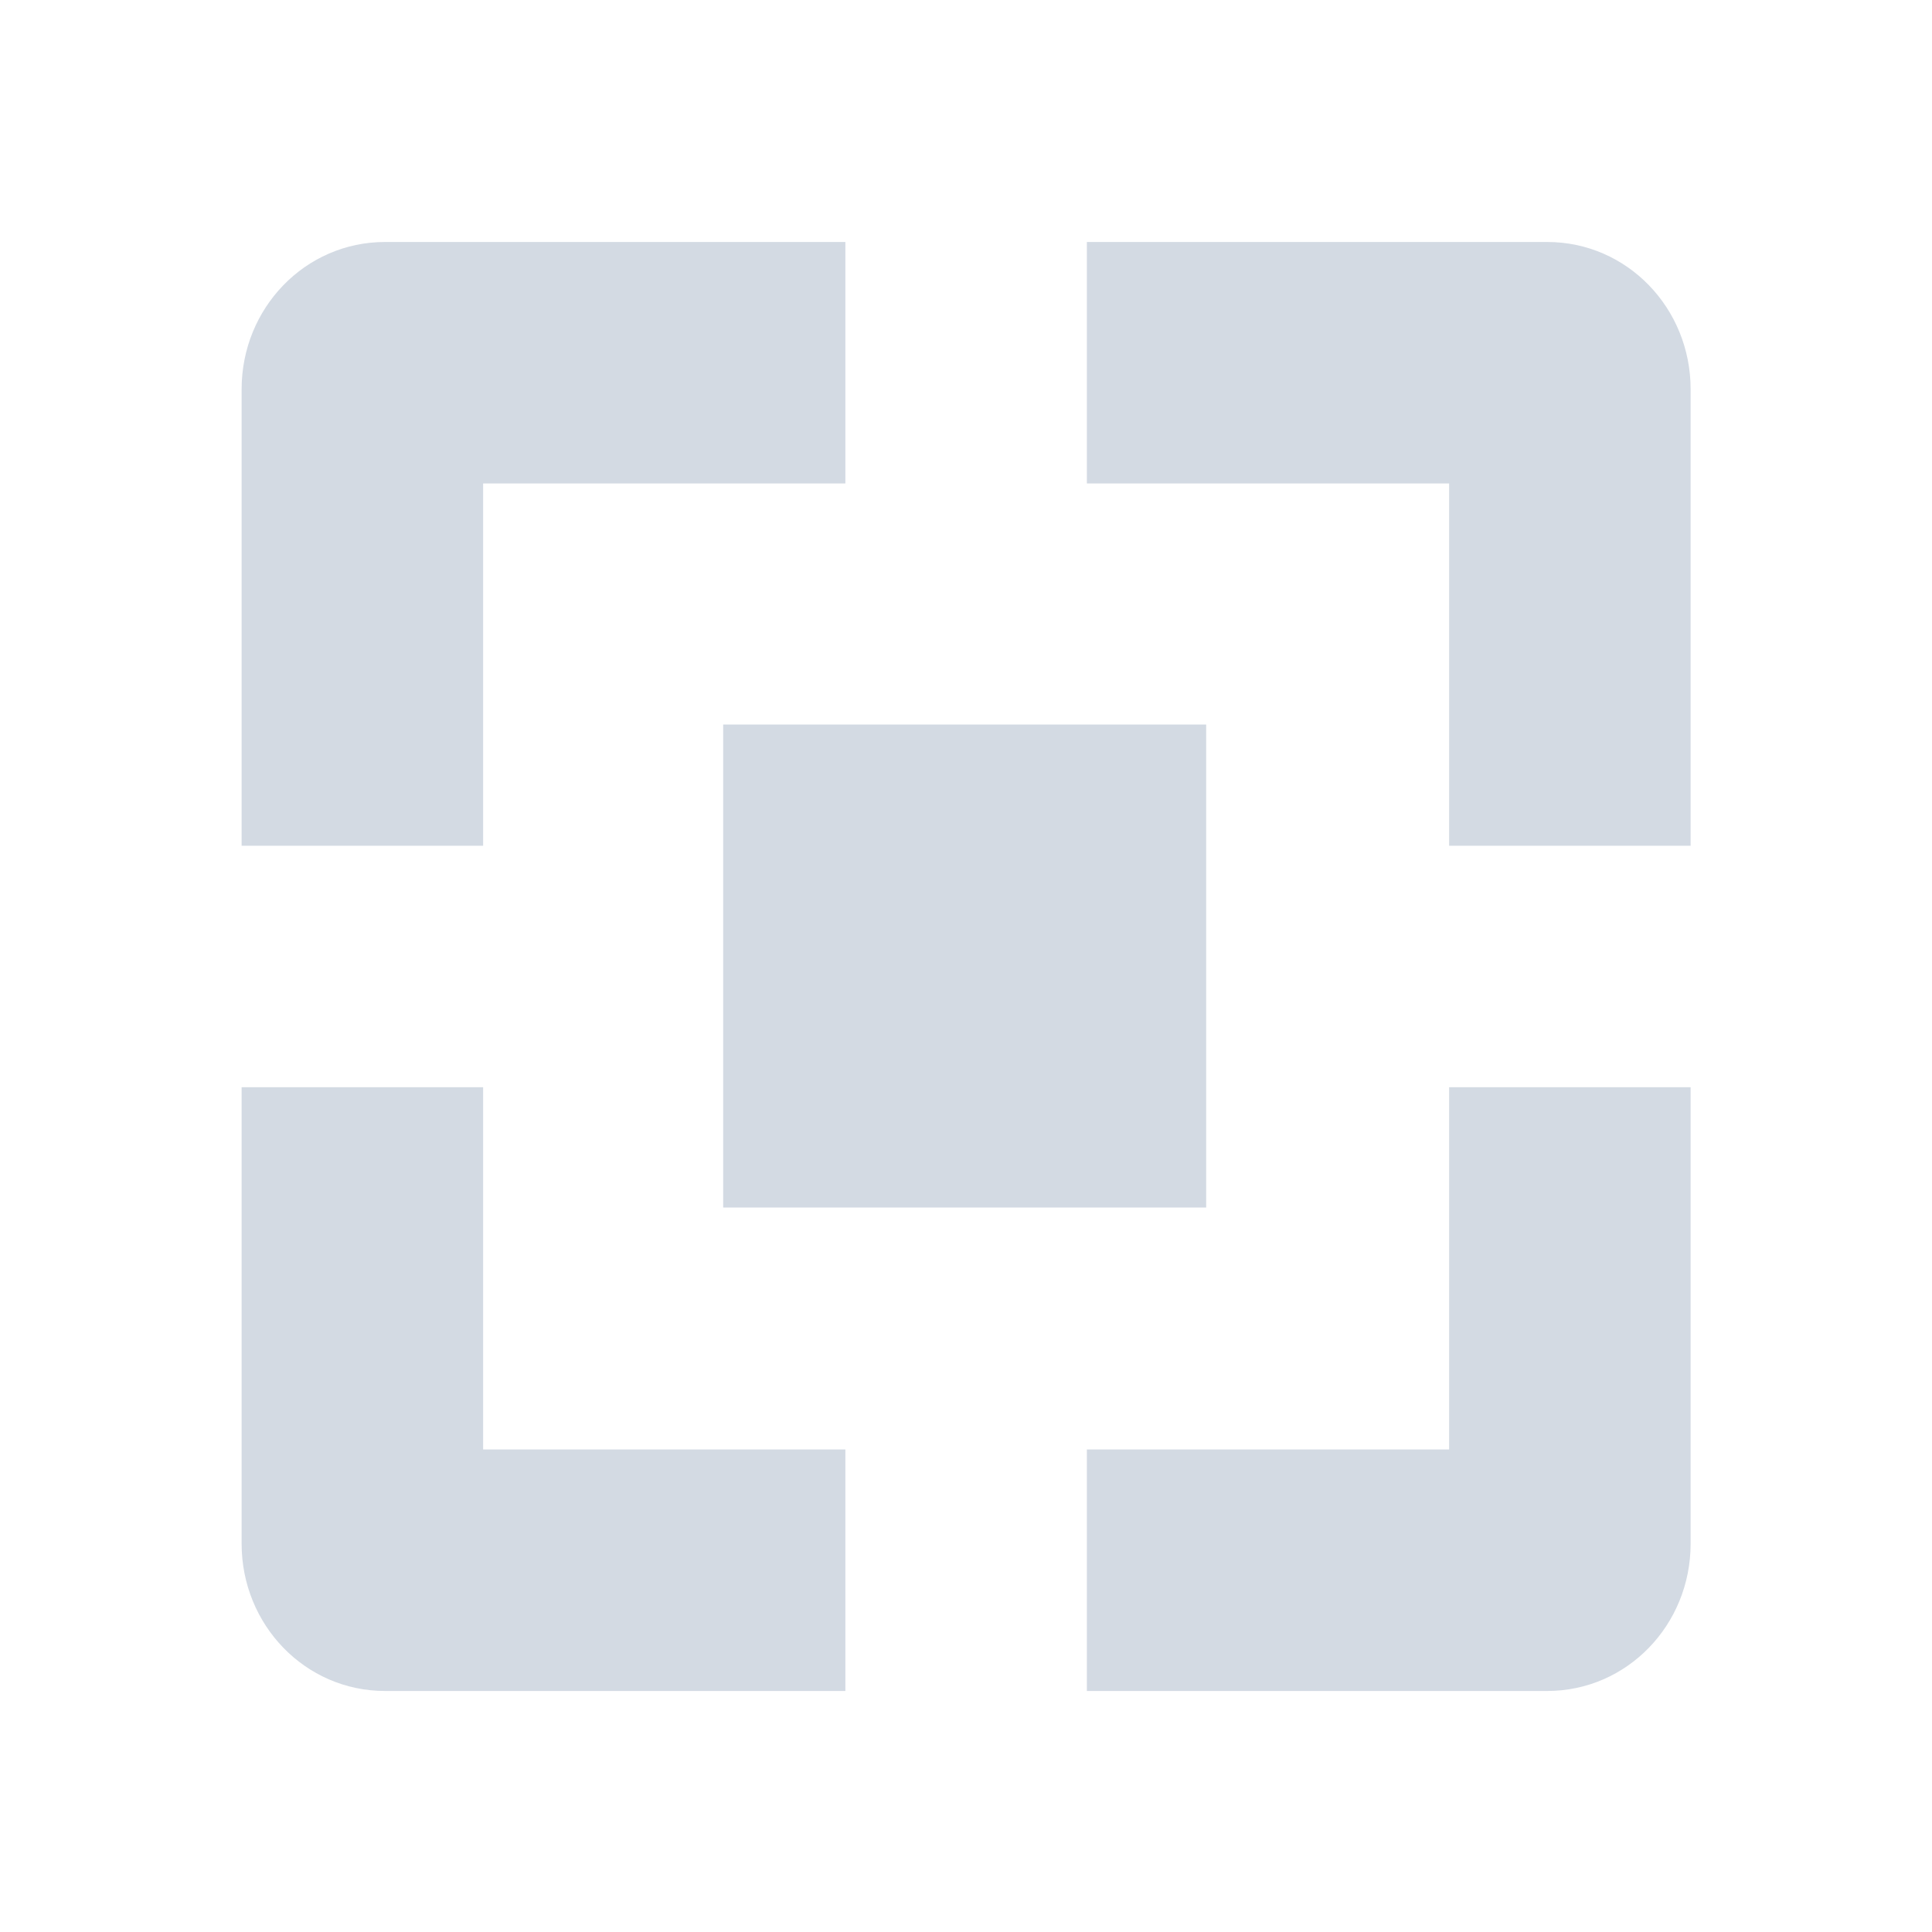 <svg height="16" viewBox="0 0 16 16" width="16" xmlns="http://www.w3.org/2000/svg"><path d="m3.189 2.004c-.663 0-1.188.549-1.188 1.219v3.781h2v-3h3v-2zm5.812 0v2h3v3h2v-3.781c0-.67-.525-1.219-1.188-1.219zm-3.012 3.996v4h4v-4zm-3.988 3.004v3.781c0 .67.525 1.219 1.188 1.219h3.812v-2h-3v-3zm10 0v3h-3v2h3.812c.663 0 1.188-.549 1.188-1.219v-3.781z" fill="#d3dae3"/></svg>